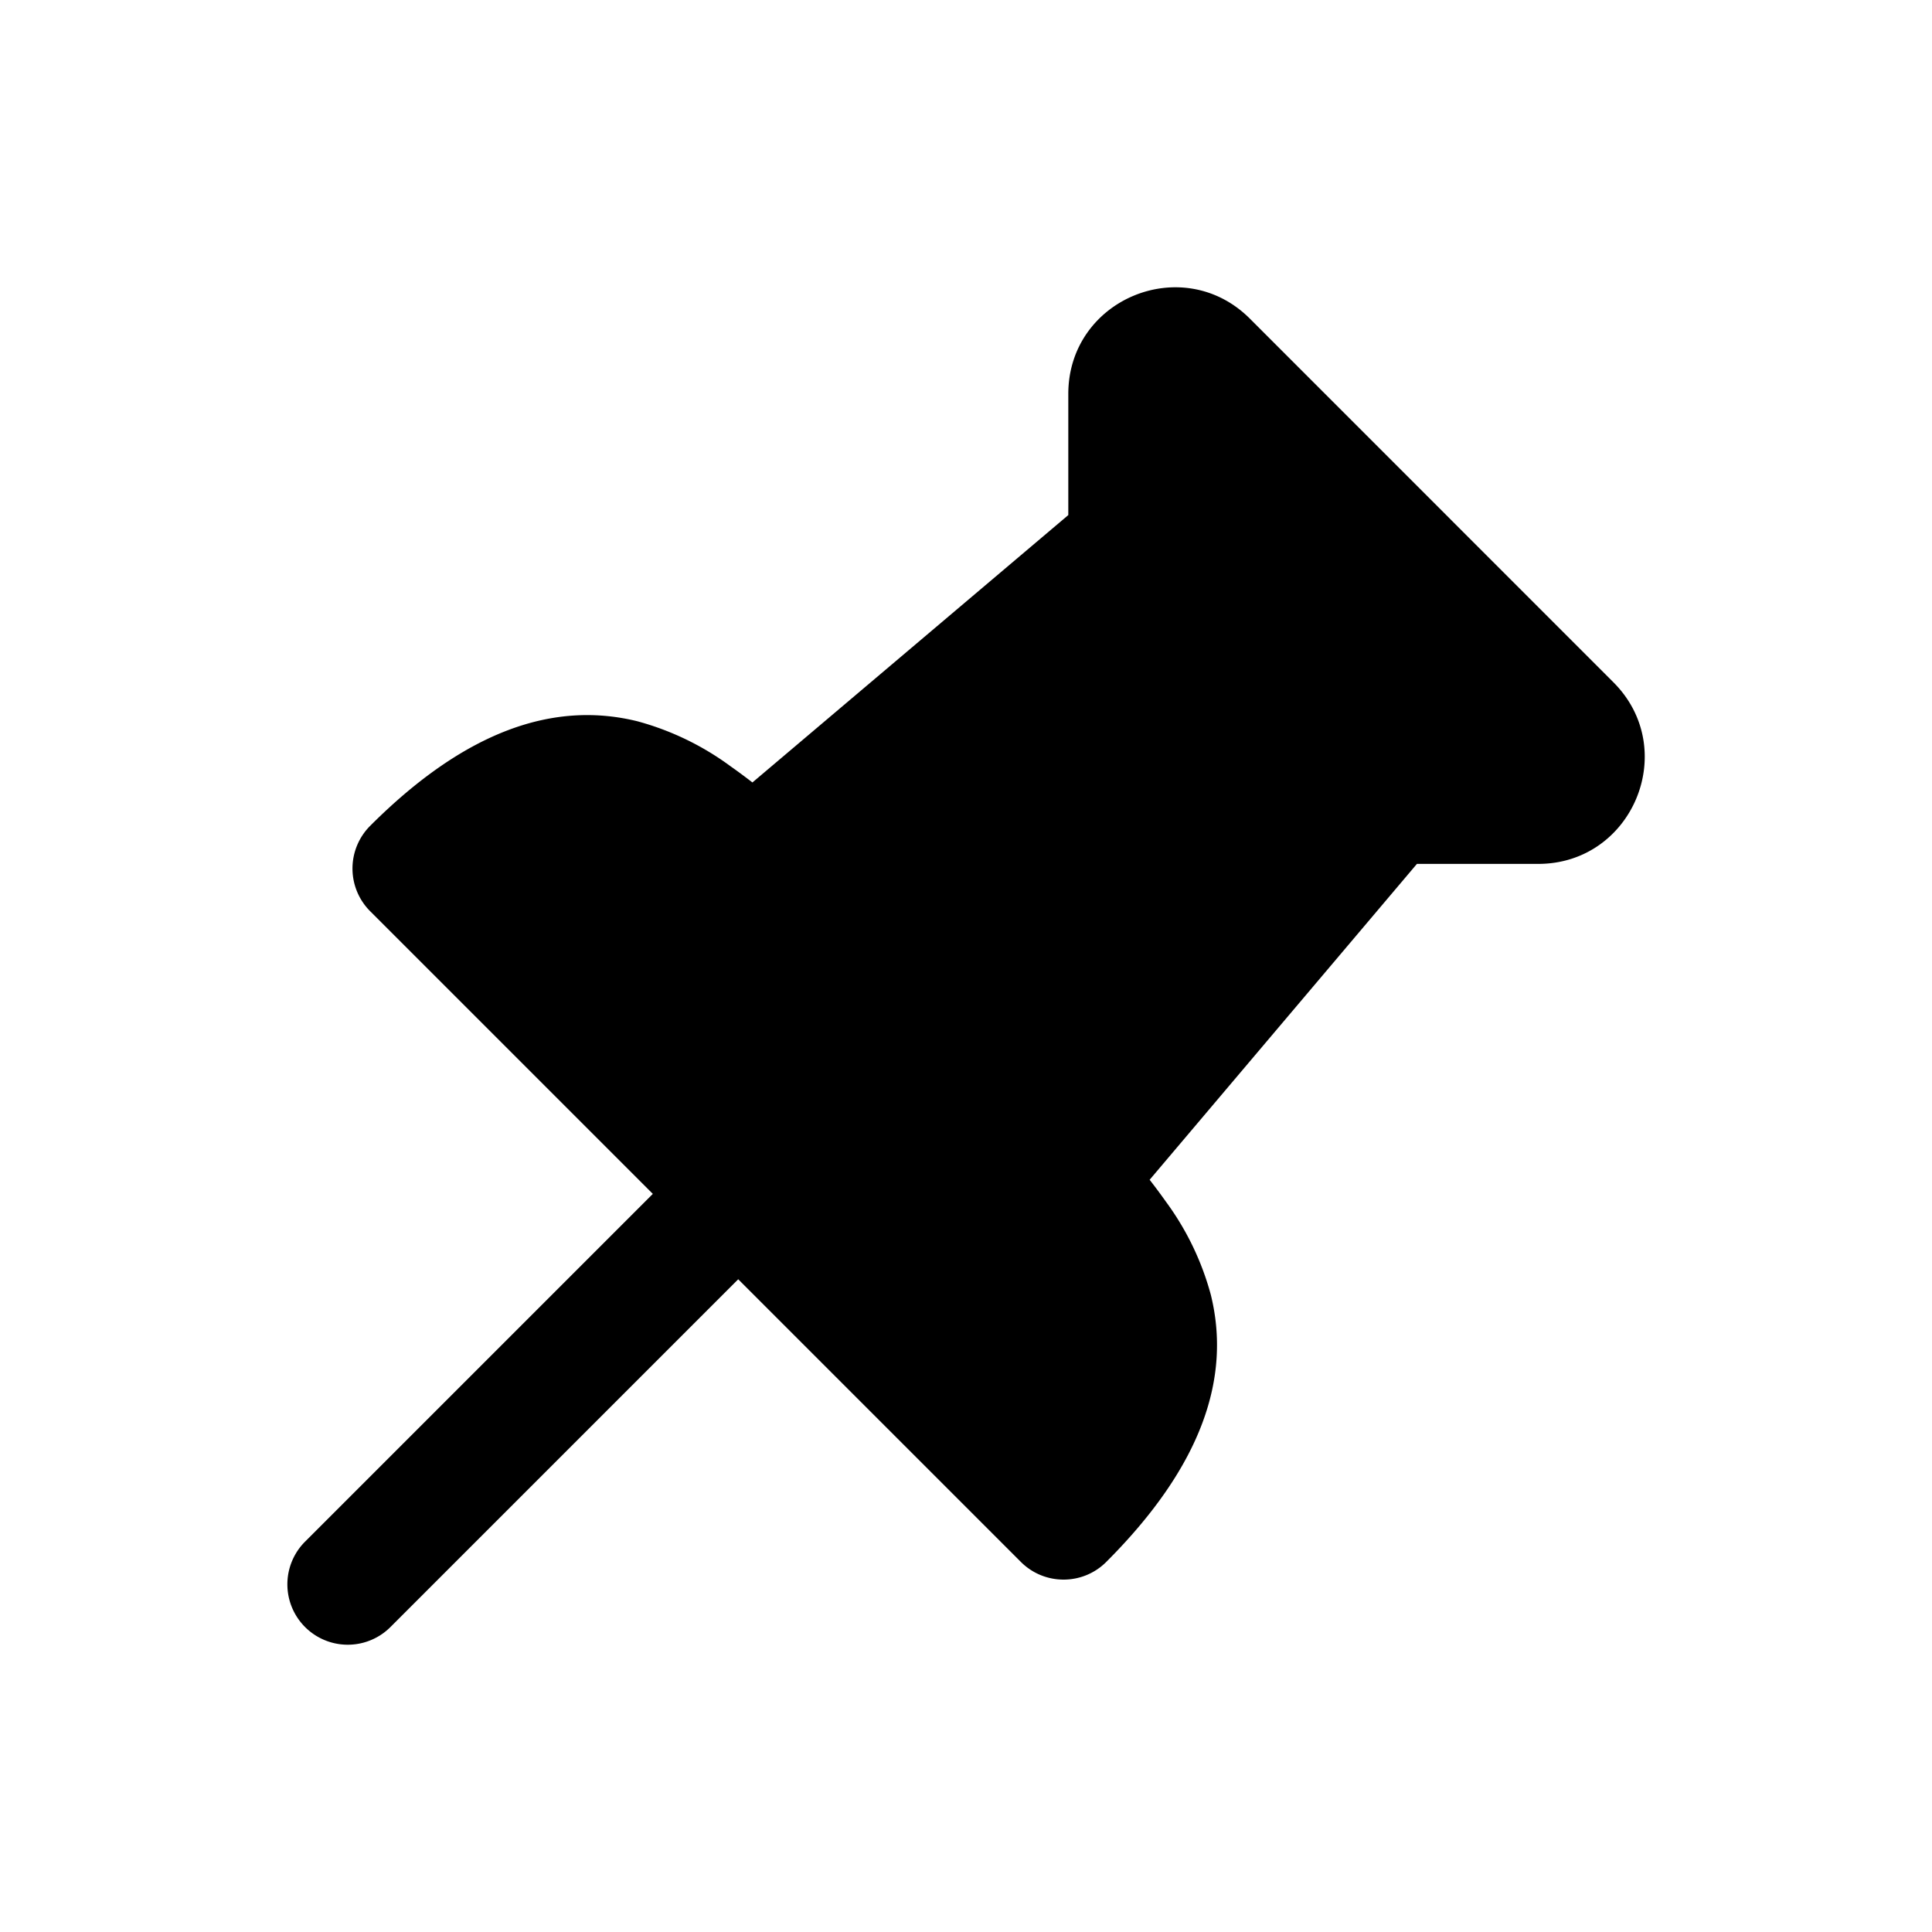 <svg xmlns="http://www.w3.org/2000/svg" width="20" height="20" fill="none" class="persona-icon" viewBox="0 0 20 20"><path fill="currentColor" d="M12.939 3.299c-.694-.694-1.88-.203-1.88.779v1.254L7.789 8.1a6 6 0 0 0-.227-.168 2.9 2.9 0 0 0-.966-.466c-.851-.209-1.766.085-2.764 1.083a.625.625 0 0 0 0 .884l2.926 2.926-3.6 3.6a.625.625 0 0 0 .884.884l3.6-3.6 2.926 2.926c.244.244.64.244.884 0 .998-.998 1.292-1.913 1.083-2.763a2.9 2.9 0 0 0-.466-.967 6 6 0 0 0-.168-.226l2.767-3.27h1.255c.981 0 1.472-1.187.779-1.88z"/></svg>
